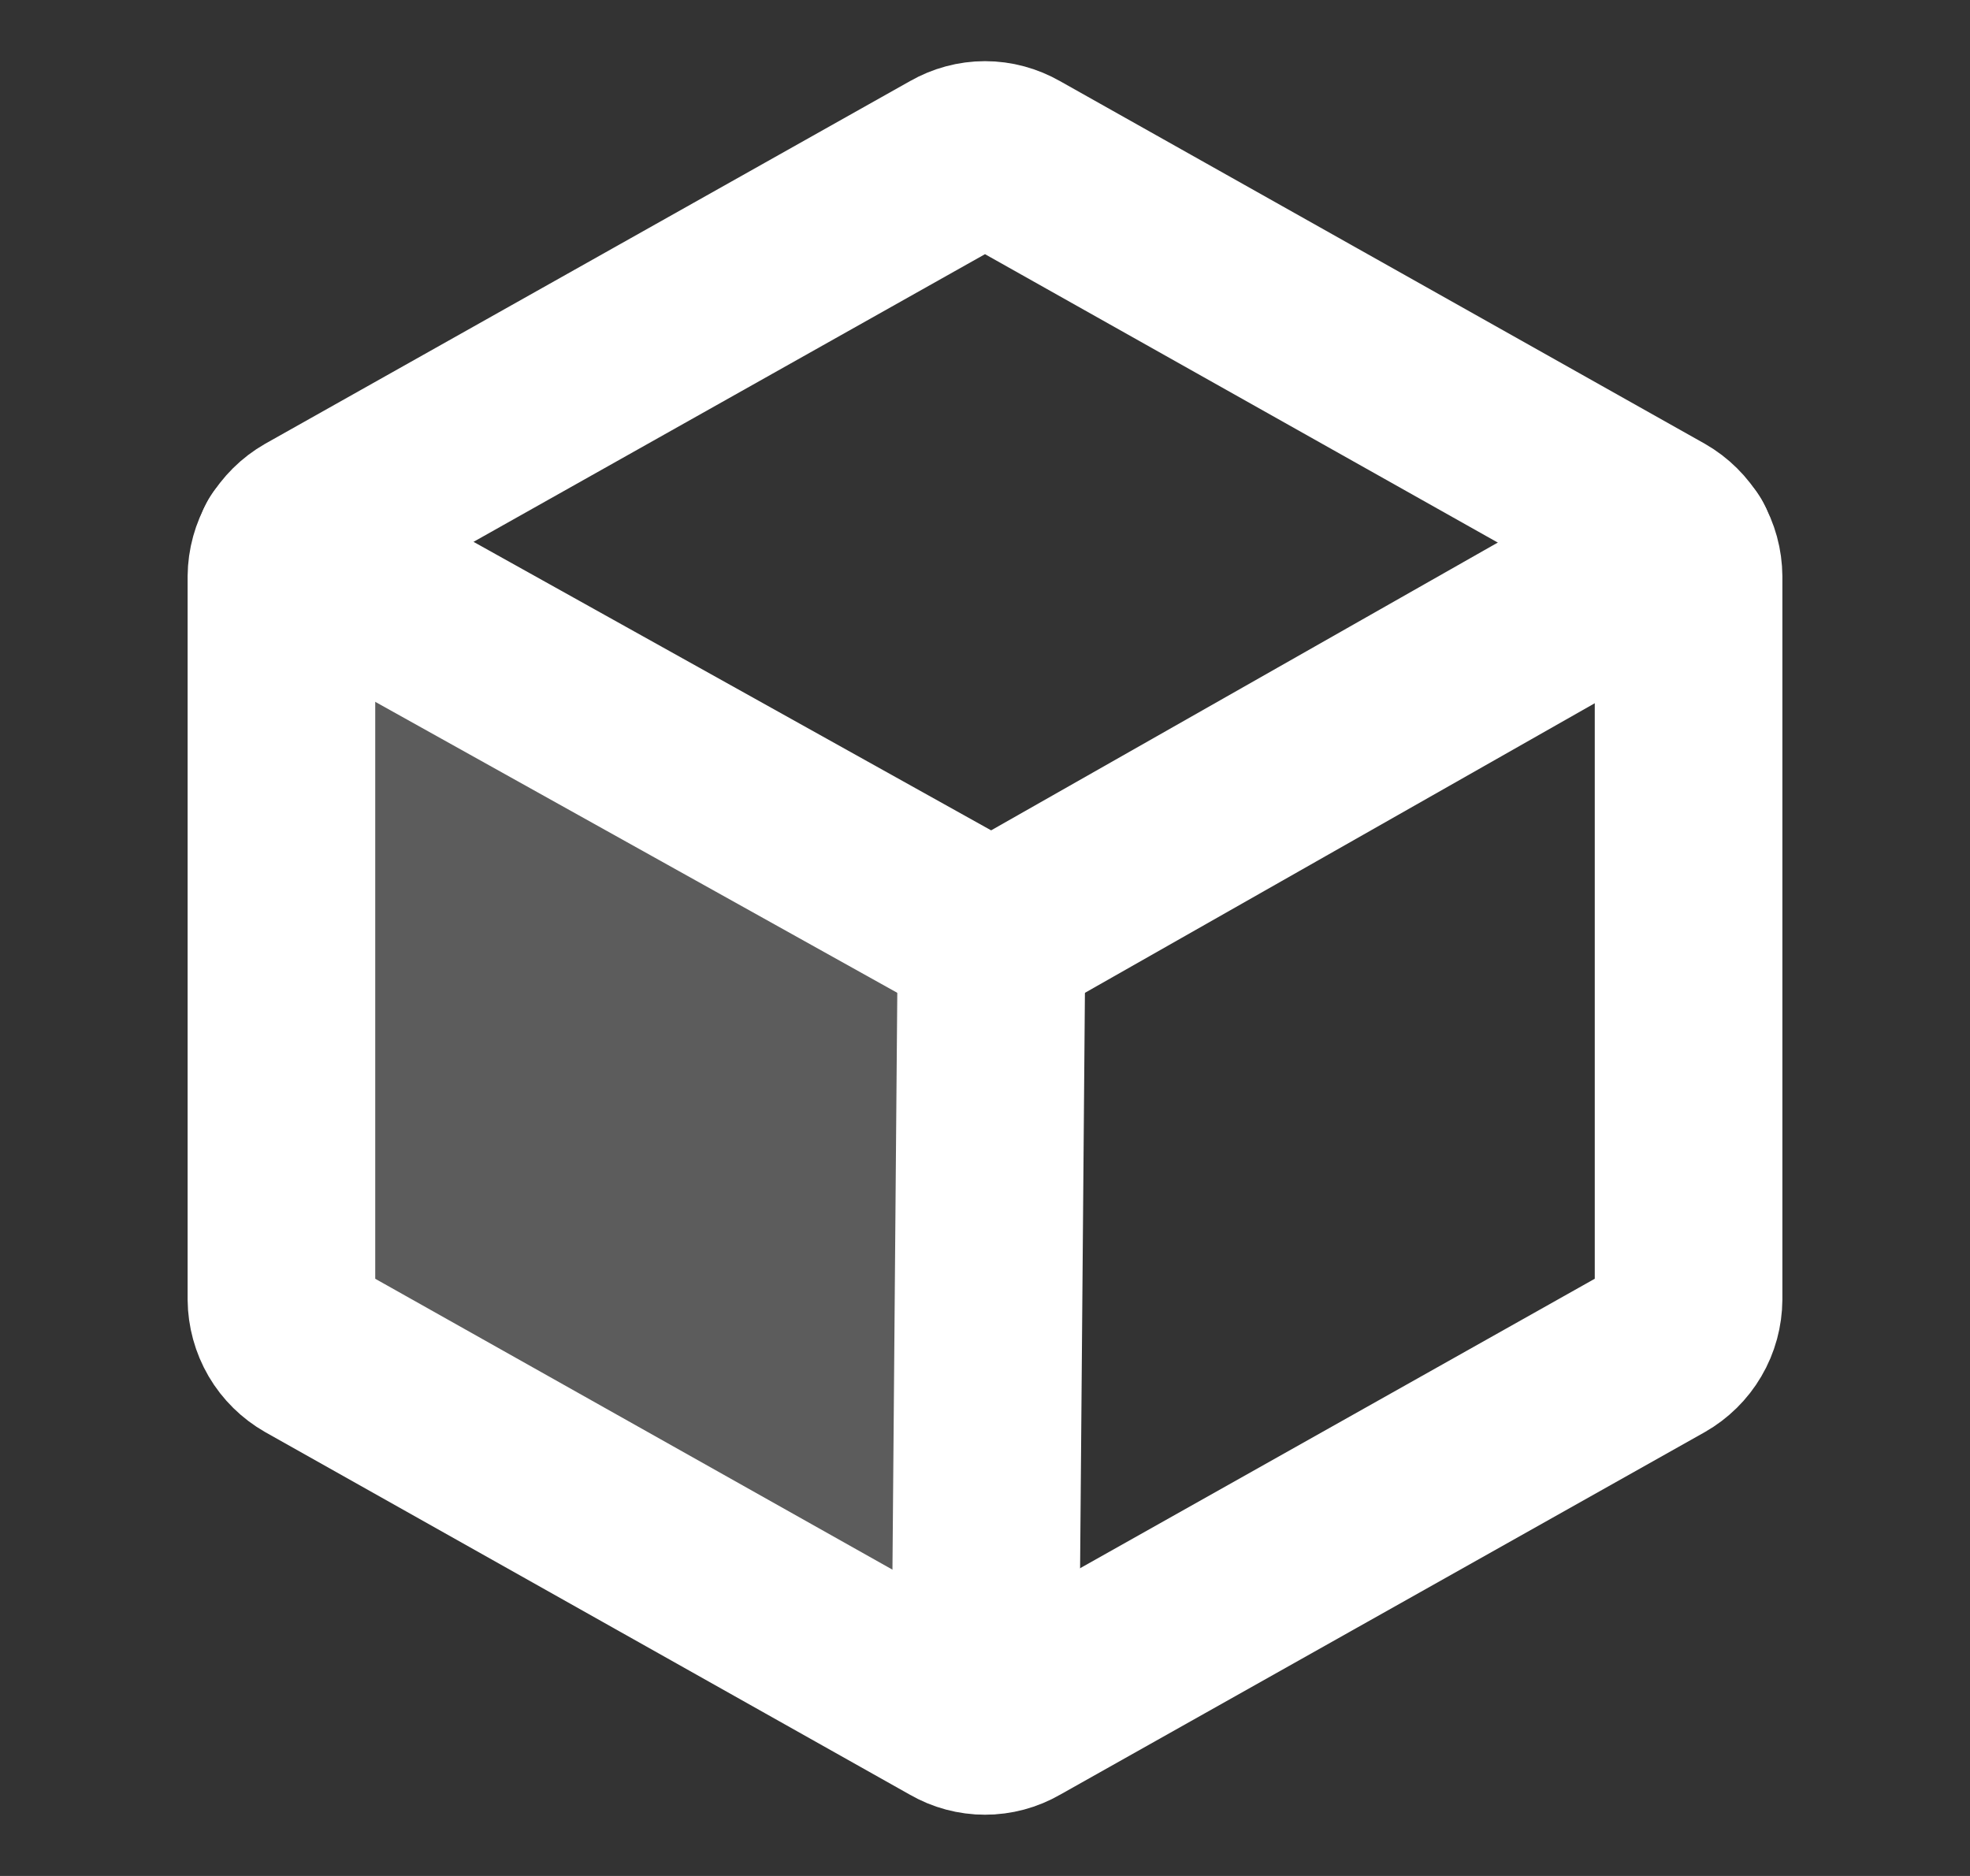 <svg width="21" height="20" viewBox="0 0 21 20" fill="none" xmlns="http://www.w3.org/2000/svg">
<rect x="0" y="0" width="21" height="20" fill="#333333" stroke="none"/>
<path opacity="0.2" d="M3.086 5.828C3.029 5.925 3 6.036 3 6.148V13.852C3.001 13.963 3.031 14.072 3.087 14.168C3.143 14.264 3.224 14.344 3.32 14.398L10.195 18.266C10.288 18.319 10.393 18.346 10.5 18.344L10.57 10L3.086 5.828Z" fill="white"/>
<path d="M18 13.851V6.148C17.999 6.037 17.97 5.928 17.913 5.832C17.857 5.736 17.776 5.656 17.68 5.601L10.805 1.734C10.712 1.681 10.607 1.652 10.5 1.652C10.393 1.652 10.288 1.681 10.195 1.734L3.32 5.601C3.224 5.656 3.143 5.736 3.087 5.832C3.031 5.928 3.001 6.037 3 6.148V13.851C3.001 13.962 3.031 14.072 3.087 14.168C3.143 14.264 3.224 14.343 3.32 14.398L10.195 18.265C10.288 18.319 10.393 18.347 10.5 18.347C10.607 18.347 10.712 18.319 10.805 18.265L17.68 14.398C17.776 14.343 17.857 14.264 17.913 14.168C17.97 14.072 17.999 13.962 18 13.851V13.851Z" stroke="white" stroke-width="2" stroke-linecap="round" stroke-linejoin="round"/>
<path d="M17.914 5.828L10.57 10L3.086 5.828" stroke="white" stroke-width="2" stroke-linecap="round" stroke-linejoin="round"/>
<path d="M10.57 10L10.5 18.344" stroke="white" stroke-width="2" stroke-linecap="round" stroke-linejoin="round"/>
</svg>
